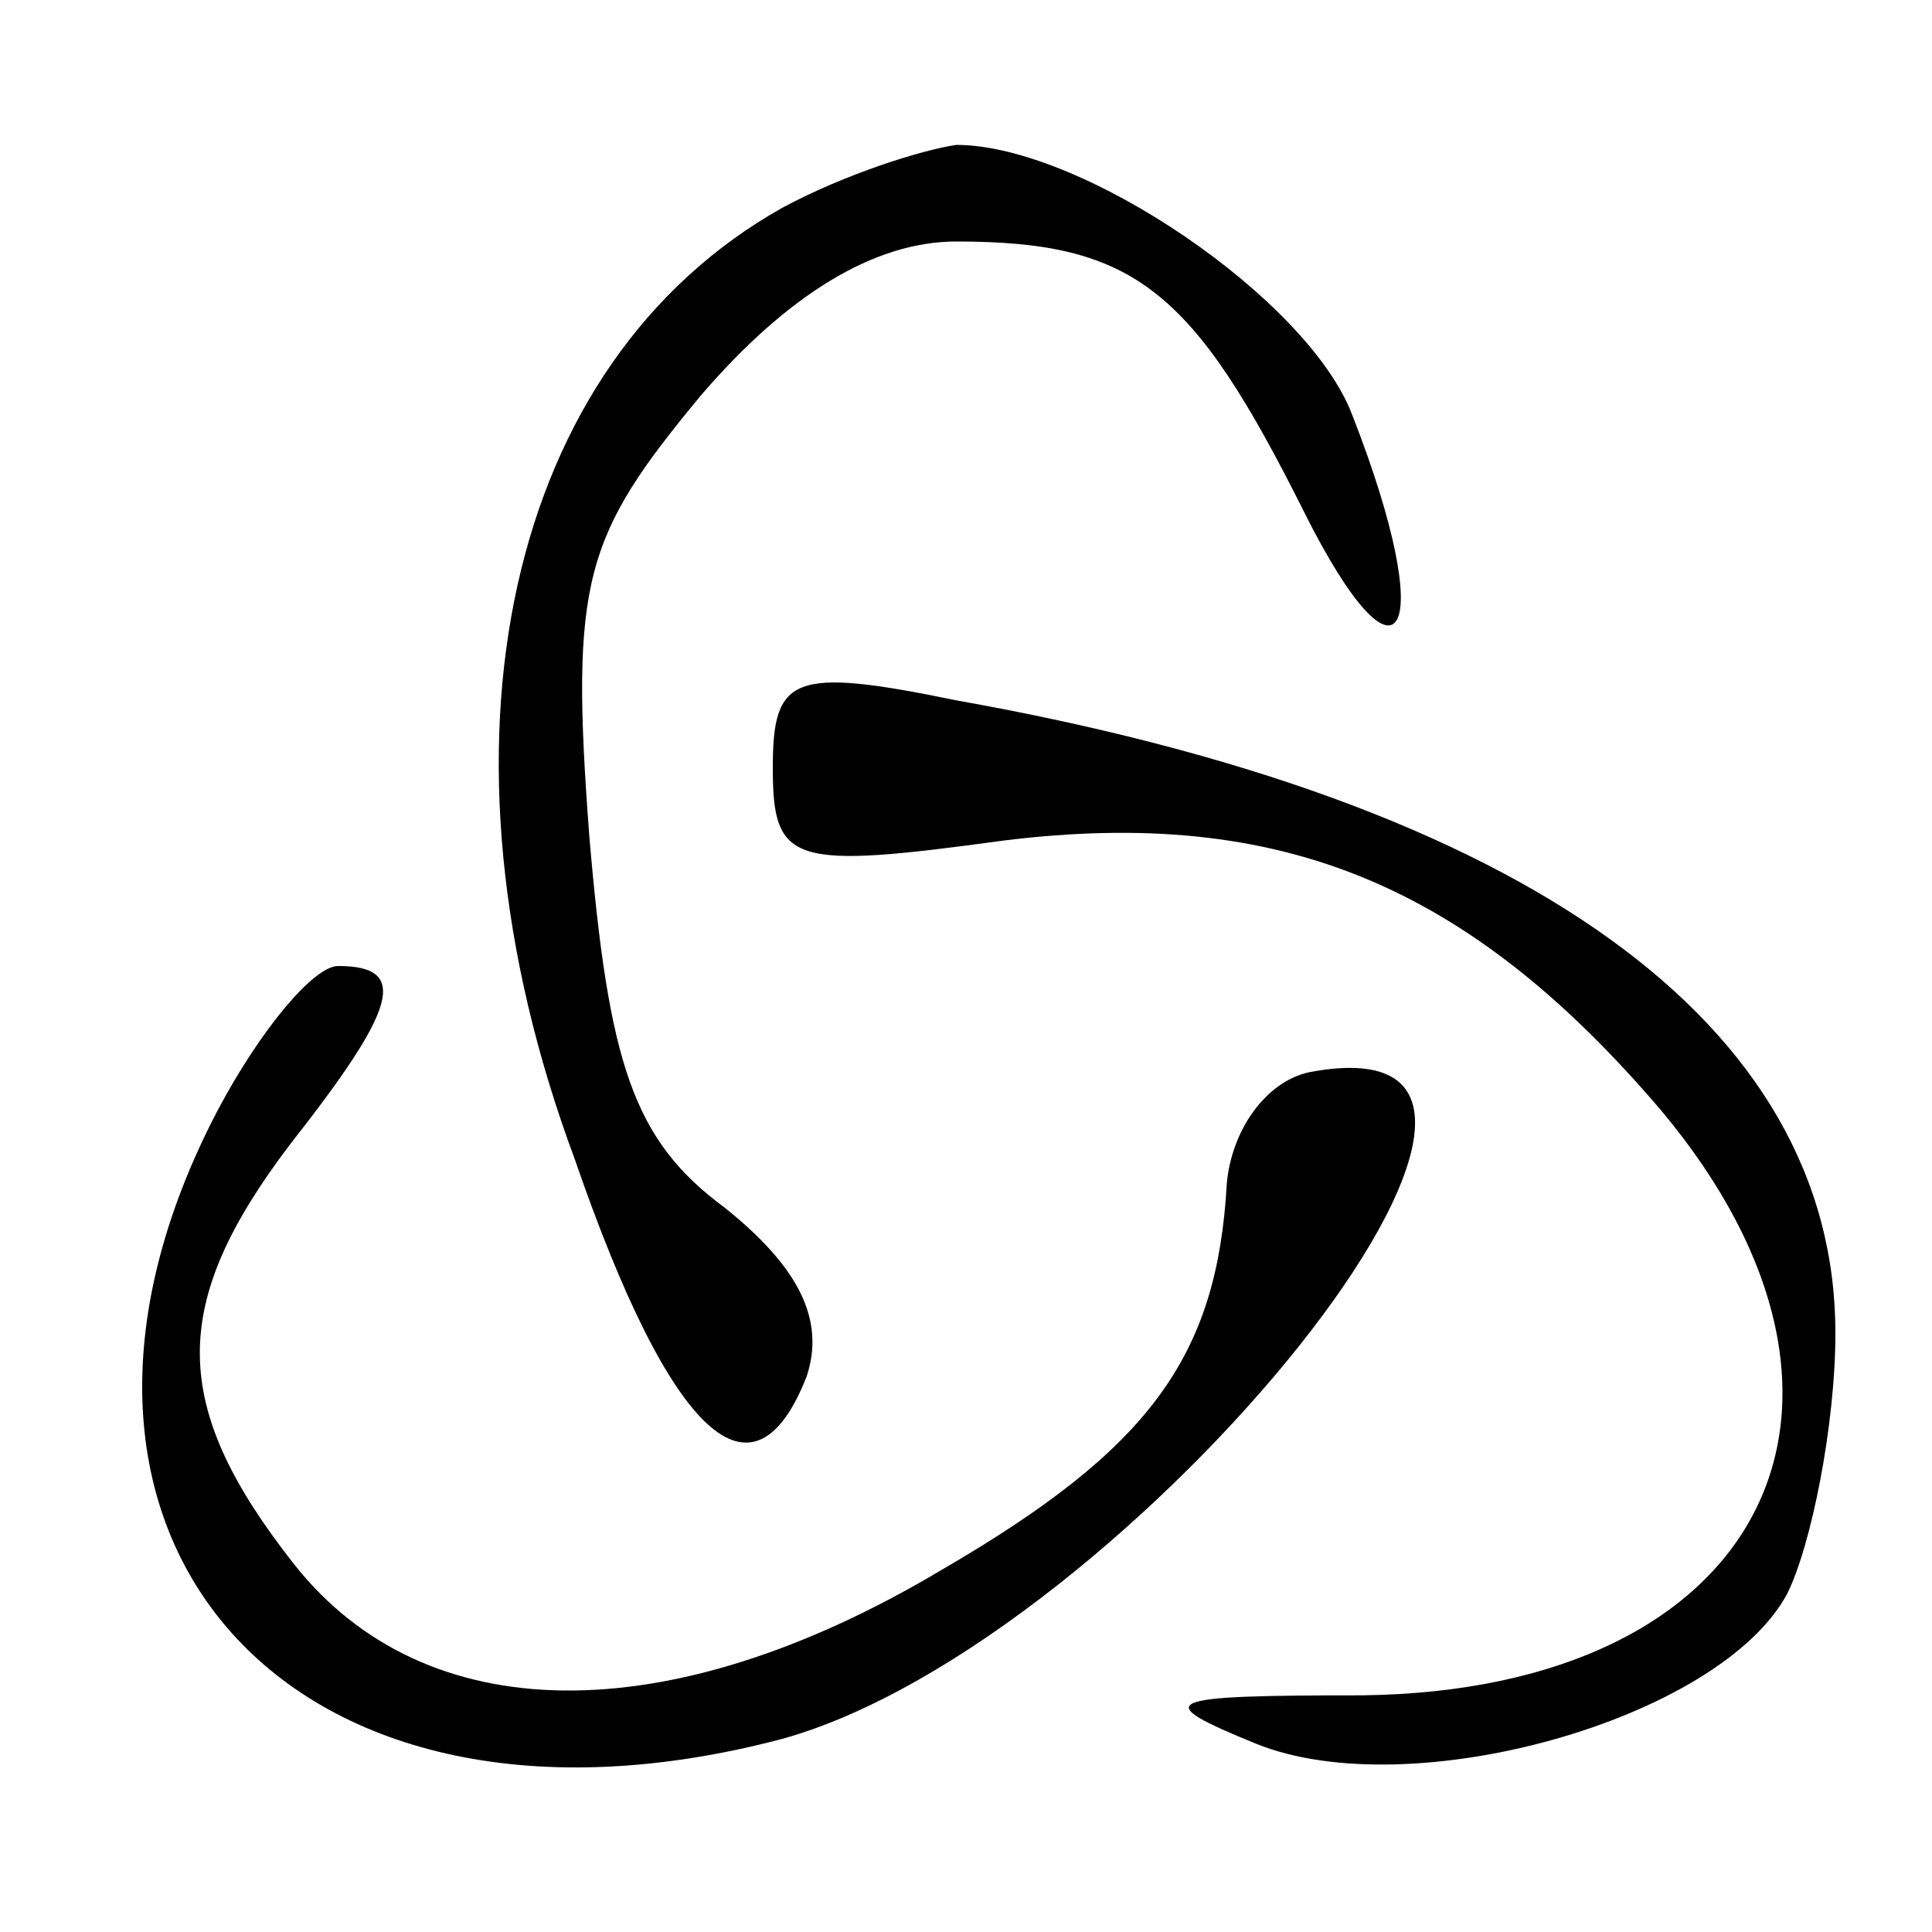 <?xml version="1.0" standalone="no"?>
<!DOCTYPE svg PUBLIC "-//W3C//DTD SVG 20010904//EN"
 "http://www.w3.org/TR/2001/REC-SVG-20010904/DTD/svg10.dtd">
<svg version="1.0" xmlns="http://www.w3.org/2000/svg"
 width="40pt" height="40pt" viewBox="0 0 40 40"
 preserveAspectRatio="xMidYMid meet">

<g transform="translate(0,40) scale(0.1,-0.1)"
fill="#000000" stroke="none">
<path d="M162 357 c-57 -32 -75 -111 -43 -197 20 -58 37 -73 48 -45 4 12 -2
23 -17 35 -19 14 -24 30 -28 77 -4 53 -1 62 23 91 18 21 36 32 53 32 37 0 49
-10 72 -56 20 -40 28 -26 10 20 -9 24 -56 56 -82 56 -7 -1 -23 -6 -36 -13z"/>
<path d="M160 241 c0 -20 4 -21 48 -15 57 7 96 -9 136 -56 51 -61 21 -120 -62
-121 -42 0 -44 -1 -22 -10 32 -13 96 5 110 31 5 10 10 35 10 54 0 64 -64 110
-182 131 -34 7 -38 5 -38 -14z"/>
<path d="M45 170 c-46 -88 15 -157 117 -130 72 20 177 151 109 138 -9 -2 -16
-12 -17 -23 -2 -36 -16 -55 -59 -80 -57 -34 -107 -33 -134 1 -26 33 -26 54 -1
87 22 28 25 37 10 37 -5 0 -16 -13 -25 -30z"/>
</g>
</svg>
